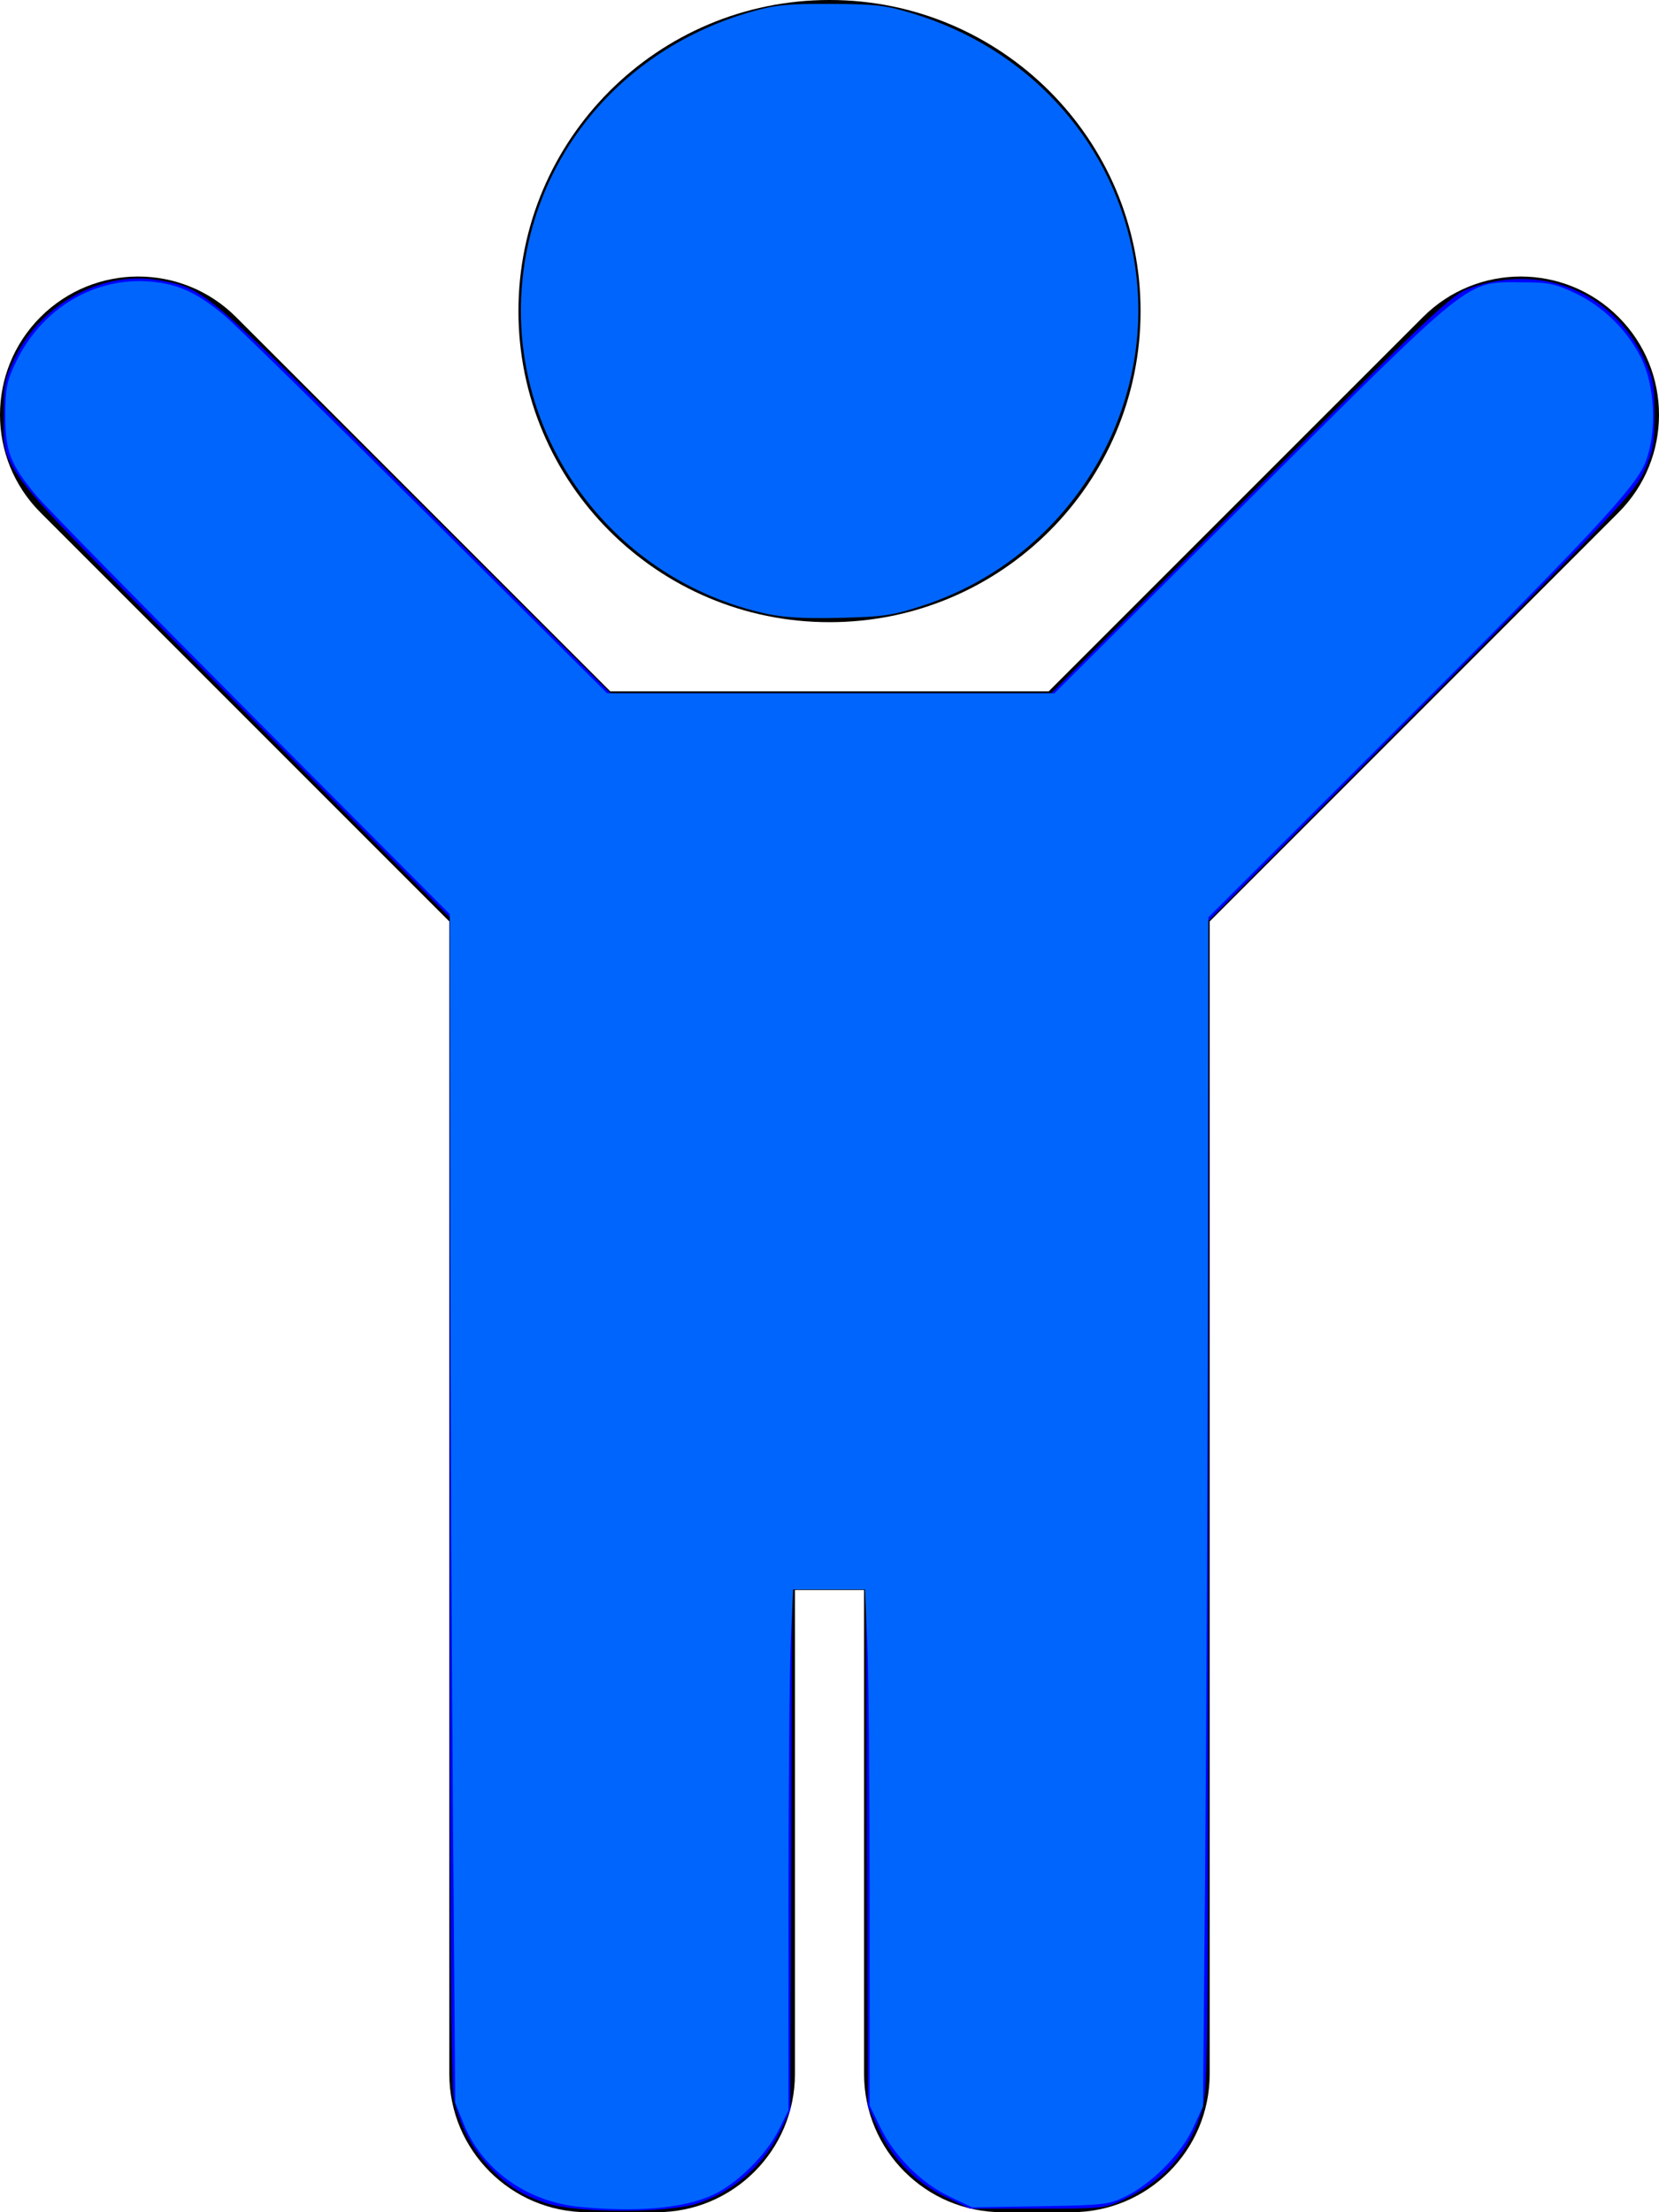 <?xml version="1.0" encoding="UTF-8" standalone="no"?>
<svg
   aria-hidden="true"
   focusable="false"
   data-prefix="fas"
   data-icon="child"
   class="svg-inline--fa fa-child fa-w-12"
   role="img"
   viewBox="0 0 384 512"
   version="1.1"
   id="svg59"
   sodipodi:docname="child-solid.svg"
   inkscape:version="1.1 (ce6663b3b7, 2021-05-25)"
   xmlns:inkscape="http://www.inkscape.org/namespaces/inkscape"
   xmlns:sodipodi="http://sodipodi.sourceforge.net/DTD/sodipodi-0.dtd"
   xmlns="http://www.w3.org/2000/svg"
   xmlns:svg="http://www.w3.org/2000/svg">
  <defs
     id="defs63" />
  <sodipodi:namedview
     id="namedview61"
     pagecolor="#505050"
     bordercolor="#eeeeee"
     borderopacity="1"
     inkscape:pageshadow="0"
     inkscape:pageopacity="0"
     inkscape:pagecheckerboard="0"
     showgrid="false"
     inkscape:zoom="1.2246094"
     inkscape:cx="192.30622"
     inkscape:cy="256"
     inkscape:window-width="1528"
     inkscape:window-height="836"
     inkscape:window-x="72"
     inkscape:window-y="27"
     inkscape:window-maximized="1"
     inkscape:current-layer="svg59"
     showguides="false" />
  <path
     fill="currentColor"
     d="M120 72c0-39.765 32.235-72 72-72s72 32.235 72 72c0 39.764-32.235 72-72 72s-72-32.236-72-72zm254.627 1.373c-12.496-12.497-32.758-12.497-45.254 0L242.745 160H141.254L54.627 73.373c-12.496-12.497-32.758-12.497-45.254 0-12.497 12.497-12.497 32.758 0 45.255L104 213.254V480c0 17.673 14.327 32 32 32h16c17.673 0 32-14.327 32-32V368h16v112c0 17.673 14.327 32 32 32h16c17.673 0 32-14.327 32-32V213.254l94.627-94.627c12.497-12.497 12.497-32.757 0-45.254z"
     id="path57" />
  <path
     style="fill:#0000ff;stroke-width:0.817"
     d="m 126.846,510.025 c -5.838,-1.867 -9.177,-3.943 -13.49,-8.387 -4.034,-4.156 -7.081,-10.01 -8.336,-16.013 -0.64,-3.064 -0.904,-43.595 -0.904,-138.805 V 212.343 L 54.432,162.516 C -2.225,105.694 0.884,109.558 0.859,95.949 0.847,88.851 1.07,87.729 3.49,82.757 9.635,70.127 23.945,62.488 36.965,64.887 c 10.459,1.927 10.171,1.681 59.007,50.367 l 45.344,45.205 h 50.997 50.997 l 46.154,-46.04 c 42.736,-42.631 46.486,-46.161 50.645,-47.674 16.444,-5.981 33.013,0.644 40.354,16.136 2.262,4.773 2.517,6.096 2.517,13.068 0,6.821 -0.288,8.399 -2.388,13.065 -2.22,4.934 -5.857,8.788 -51.649,54.733 l -49.261,49.425 v 135.242 c 0,132.362 -0.034,135.353 -1.613,140.463 -2.84,9.194 -8.733,15.867 -17.742,20.088 -4.63,2.169 -5.076,2.218 -20.249,2.218 H 224.561 l -5.472,-2.592 c -6.961,-3.298 -12.319,-8.656 -15.617,-15.617 l -2.592,-5.472 -0.225,-59.815 -0.225,-59.815 h -8.533 -8.533 l -0.224,60.223 -0.224,60.223 -1.853,4.018 c -3.955,8.575 -11.204,15.014 -19.983,17.746 -6.838,2.128 -27.508,2.093 -34.234,-0.058 z"
     id="path219" />
  <path
     style="fill:#0065fc;stroke-width:0.817;fill-opacity:1"
     d="m 177.199,142.008 c -34.68,-7.695 -58.718,-39.431 -56.486,-74.578 1.946,-30.636 22.841,-56.047 53.219,-64.72 5.514,-1.574 8.38,-1.856 18.373,-1.809 10.399,0.05 12.715,0.322 19.024,2.239 26.192,7.958 45.404,28.635 50.729,54.599 7.258,35.388 -13.736,71.073 -48.5,82.44 -6.906,2.258 -9.06,2.574 -19.21,2.82 -8.223,0.199 -13.037,-0.079 -17.148,-0.991 z"
     id="path258" />
  <path
     style="fill:#0065fc;fill-opacity:1;stroke-width:0.817"
     d="m 134.266,510.77 c -12.338,-1.183 -22.707,-8.618 -27.001,-19.361 l -1.888,-4.724 -0.526,-65.327 c -0.289,-35.93 -0.573,-97.832 -0.631,-137.559 L 104.115,211.567 58.138,165.394 C 32.851,139.999 10.481,117.201 8.428,114.73 2.377,107.452 1.225,104.484 1.226,96.186 1.226,89.957 1.54,88.344 3.6,83.99 9.535,71.444 21.749,64.075 34.794,65.168 c 6.404,0.537 10.732,2.509 17.059,7.773 2.47,2.055 23.433,22.587 46.584,45.627 l 42.093,41.891 h 51.761 51.761 l 45.374,-45.179 c 52.026,-51.802 49.716,-49.956 62.523,-49.949 6.512,0.004 7.954,0.291 12.657,2.52 6.4,3.034 11.948,8.454 15.177,14.826 3.286,6.486 3.797,17.072 1.162,24.099 -2.258,6.022 -12.358,16.812 -63.624,67.969 l -37.639,37.56 -0.099,80.437 c -0.054,44.24 -0.33,106.16 -0.612,137.598 l -0.514,57.161 -2.343,5.072 c -2.763,5.982 -9.521,12.815 -15.622,15.797 -3.828,1.871 -5.065,2.011 -19.788,2.248 l -15.705,0.253 -5.178,-2.471 c -6.568,-3.135 -12.685,-9.225 -15.973,-15.904 l -2.557,-5.195 v -47.336 c 0,-26.035 -0.241,-52.907 -0.536,-59.715 l -0.536,-12.379 h -8.32 -8.32 l -0.532,11.636 c -0.293,6.4 -0.534,33.52 -0.535,60.267 l -0.003,48.631 -2.207,4.447 c -2.898,5.841 -9.719,12.59 -15.308,15.149 -6.729,3.081 -17.417,4.043 -30.727,2.767 z"
     id="path3239" />
</svg>
